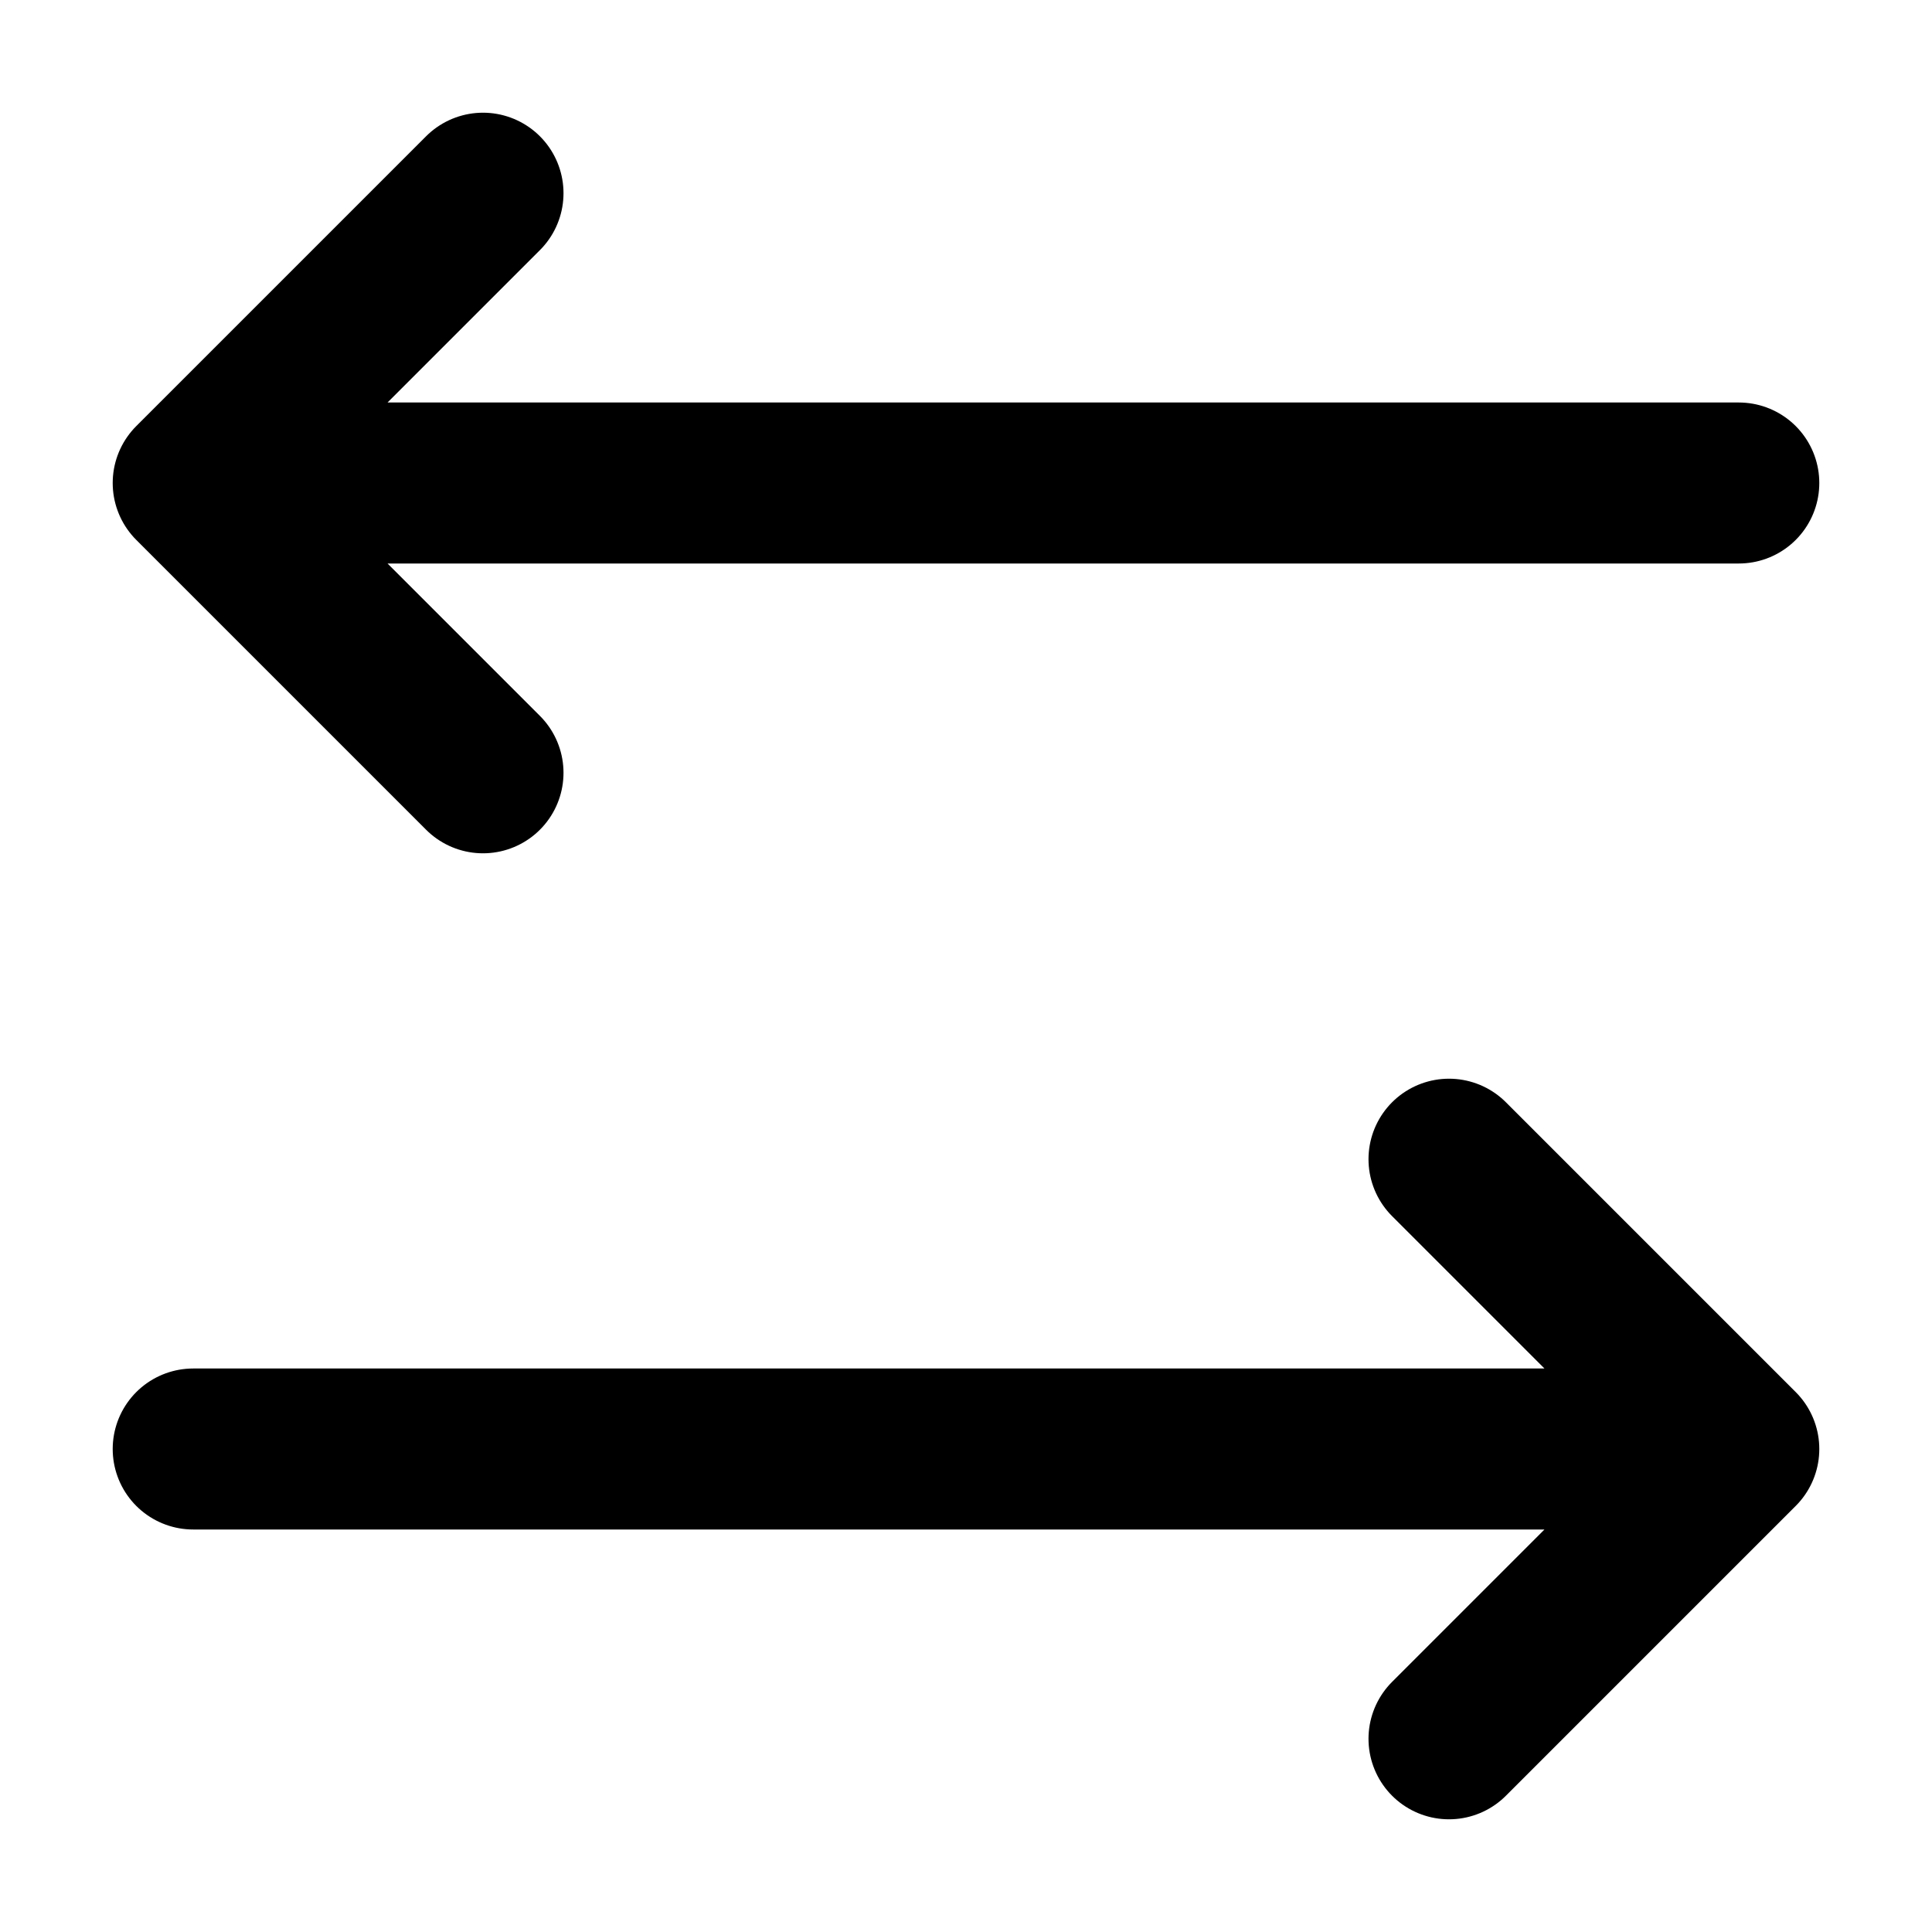 <svg width="24" height="24" viewBox="0 0 24 24" fill="none" xmlns="http://www.w3.org/2000/svg">
<g id="arrow-switch-horizontal">
<path id="Icon" d="M6 9.6L2.4 6M2.4 6L6 2.4M2.4 6H21.6M18 14.4L21.6 18M21.6 18L18 21.6M21.6 18H2.4" stroke="currentColor" stroke-width="2" stroke-linecap="round" stroke-linejoin="round"/>
</g>
</svg>
